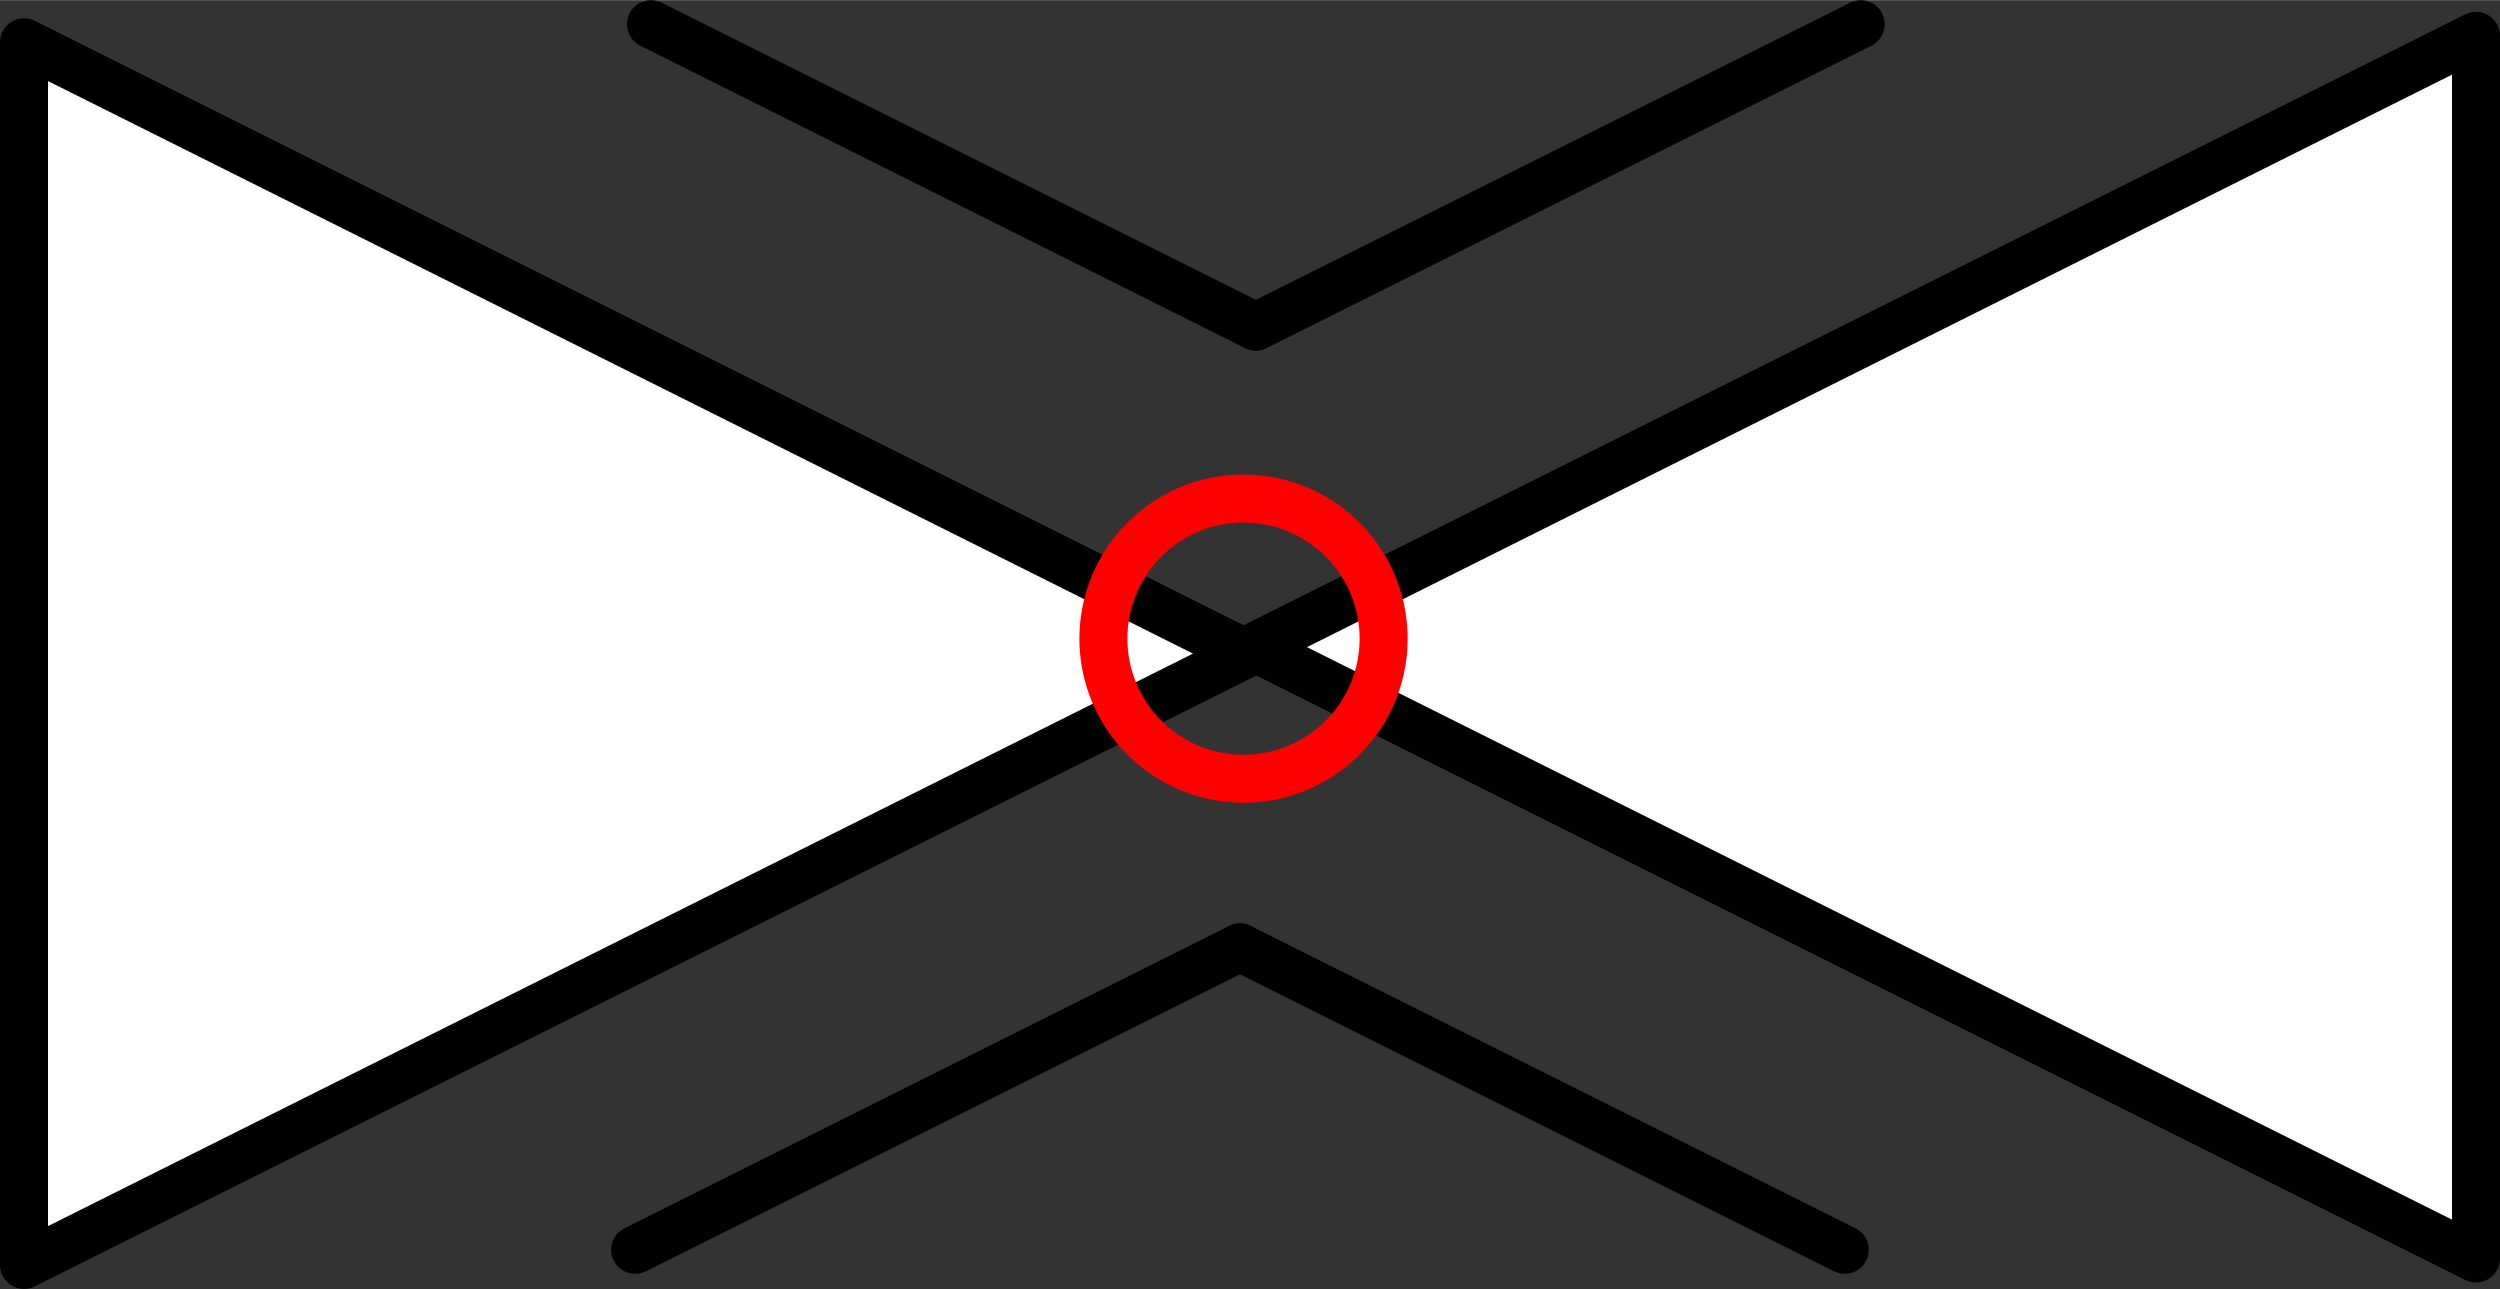 <?xml version="1.0" encoding="UTF-8" standalone="no"?>
<!DOCTYPE svg PUBLIC "-//W3C//DTD SVG 1.1//EN" "http://www.w3.org/Graphics/SVG/1.1/DTD/svg11.dtd">
<!-- Generated by Microsoft Visio, SVG Export PV014B.svg Page-1 -->
<svg xmlns="http://www.w3.org/2000/svg" xmlns:xlink="http://www.w3.org/1999/xlink" xmlns:ev="http://www.w3.org/2001/xml-events"
		xmlns:v="http://schemas.microsoft.com/visio/2003/SVGExtensions/" width="1.627in" height="0.839in"
		viewBox="0 0 117.16 60.4" xml:space="preserve" color-interpolation-filters="sRGB" class="st4">
	<rect x="0" y="0" width="117.16" height="60.4" fill="#333333" stroke="none"/>
	<title>PV014B</title>
	<v:documentProperties v:langID="2057" v:metric="true" v:viewMarkup="false"/>

	<style type="text/css">
	<![CDATA[
		.st1 {fill:#ffffff;stroke:#000000;stroke-linecap:round;stroke-linejoin:round;stroke-width:2.25}
		.st2 {fill:none;stroke:#ff0000;stroke-linecap:round;stroke-linejoin:round;stroke-width:2.25}
		.st3 {stroke:#000000;stroke-linecap:round;stroke-linejoin:round;stroke-width:2.25}
		.st4 {fill:none;fill-rule:evenodd;font-size:12px;overflow:visible;stroke-linecap:square;stroke-miterlimit:3}
	]]>
	</style>

	<g v:mID="0" v:index="1" v:groupContext="foregroundPage">
		<title>Page-1</title>
		<v:pageProperties v:drawingScale="0.0393701" v:pageScale="0.0393701" v:drawingUnits="24" v:shadowOffsetX="8.50394"
				v:shadowOffsetY="-8.50394"/>
		<v:layer v:name="Symbol" v:index="0"/>
		<v:layer v:name="Origo" v:index="1"/>
		<g id="shape1406-1" v:mID="1406" v:groupContext="shape" v:layerMember="0" transform="translate(61.525,1.972) rotate(90)">
			<title>Triangle</title>
			<v:userDefs>
				<v:ud v:nameU="visVersion" v:val="VT0(15):26"/>
				<v:ud v:nameU="visMasterStencil" v:prompt="" v:val="VT4(Basic_M.vssx)"/>
			</v:userDefs>
			<path d="M57.3 60.4 L28.65 3.1 L0 60.4 L57.3 60.4 Z" class="st1"/>
		</g>
		<g id="shape1412-3" v:mID="1412" v:groupContext="shape" v:layerMember="0" transform="translate(55.635,58.97) rotate(-90)">
			<title>Triangle.1526</title>
			<v:userDefs>
				<v:ud v:nameU="visVersion" v:val="VT0(15):26"/>
				<v:ud v:nameU="visMasterStencil" v:prompt="" v:val="VT4(Basic_M.vssx)"/>
			</v:userDefs>
			<path d="M57.3 60.4 L28.65 3.1 L0 60.4 L57.3 60.4 Z" class="st1"/>
		</g>
		<a xlink:href="https://www.posccaesar.org/">
			<g id="shape1405-5" v:mID="1405" v:groupContext="shape" v:layerMember="1" transform="translate(51.711,-23.918)">
				<title>Circle.1515</title>
				<v:userDefs>
					<v:ud v:nameU="visVersion" v:val="VT0(15):26"/>
					<v:ud v:nameU="visMasterStencil" v:prompt="" v:val="VT4(Basic_M.vssx)"/>
				</v:userDefs>
				<path d="M0 53.84 A6.564 6.564 0 0 1 13.13 53.84 A6.564 6.564 0 1 1 0 53.84 Z" class="st2"/>
			</g>
		</a>
		<g id="group1427-7" transform="translate(29.762,-1.836)" v:mID="1427" v:groupContext="group" v:layerMember="0">
			<title>Sheet.1427</title>
			<g id="shape1425-8" v:mID="1425" v:groupContext="shape" v:layerMember="0"
					transform="translate(29.681,114.423) rotate(-153.435)">
				<title>Sheet.1425</title>
				<path d="M0 60.4 L31.69 60.4" class="st3"/>
			</g>
			<g id="shape1426-11" v:mID="1426" v:groupContext="shape" v:layerMember="0"
					transform="translate(55.358,100.25) rotate(153.435)">
				<title>Sheet.1426</title>
				<path d="M0 60.4 L31.69 60.4" class="st3"/>
			</g>
		</g>
		<g id="group1428-14" transform="translate(87.201,61.525) rotate(180)" v:mID="1428" v:groupContext="group"
				v:layerMember="0">
			<title>Sheet.1428</title>
			<g id="shape1429-15" v:mID="1429" v:groupContext="shape" v:layerMember="0"
					transform="translate(29.681,114.423) rotate(-153.435)">
				<title>Sheet.1429</title>
				<path d="M0 60.4 L31.69 60.4" class="st3"/>
			</g>
			<g id="shape1430-18" v:mID="1430" v:groupContext="shape" v:layerMember="0"
					transform="translate(55.358,100.25) rotate(153.435)">
				<title>Sheet.1430</title>
				<path d="M0 60.4 L31.69 60.4" class="st3"/>
			</g>
		</g>
	</g>
</svg>
